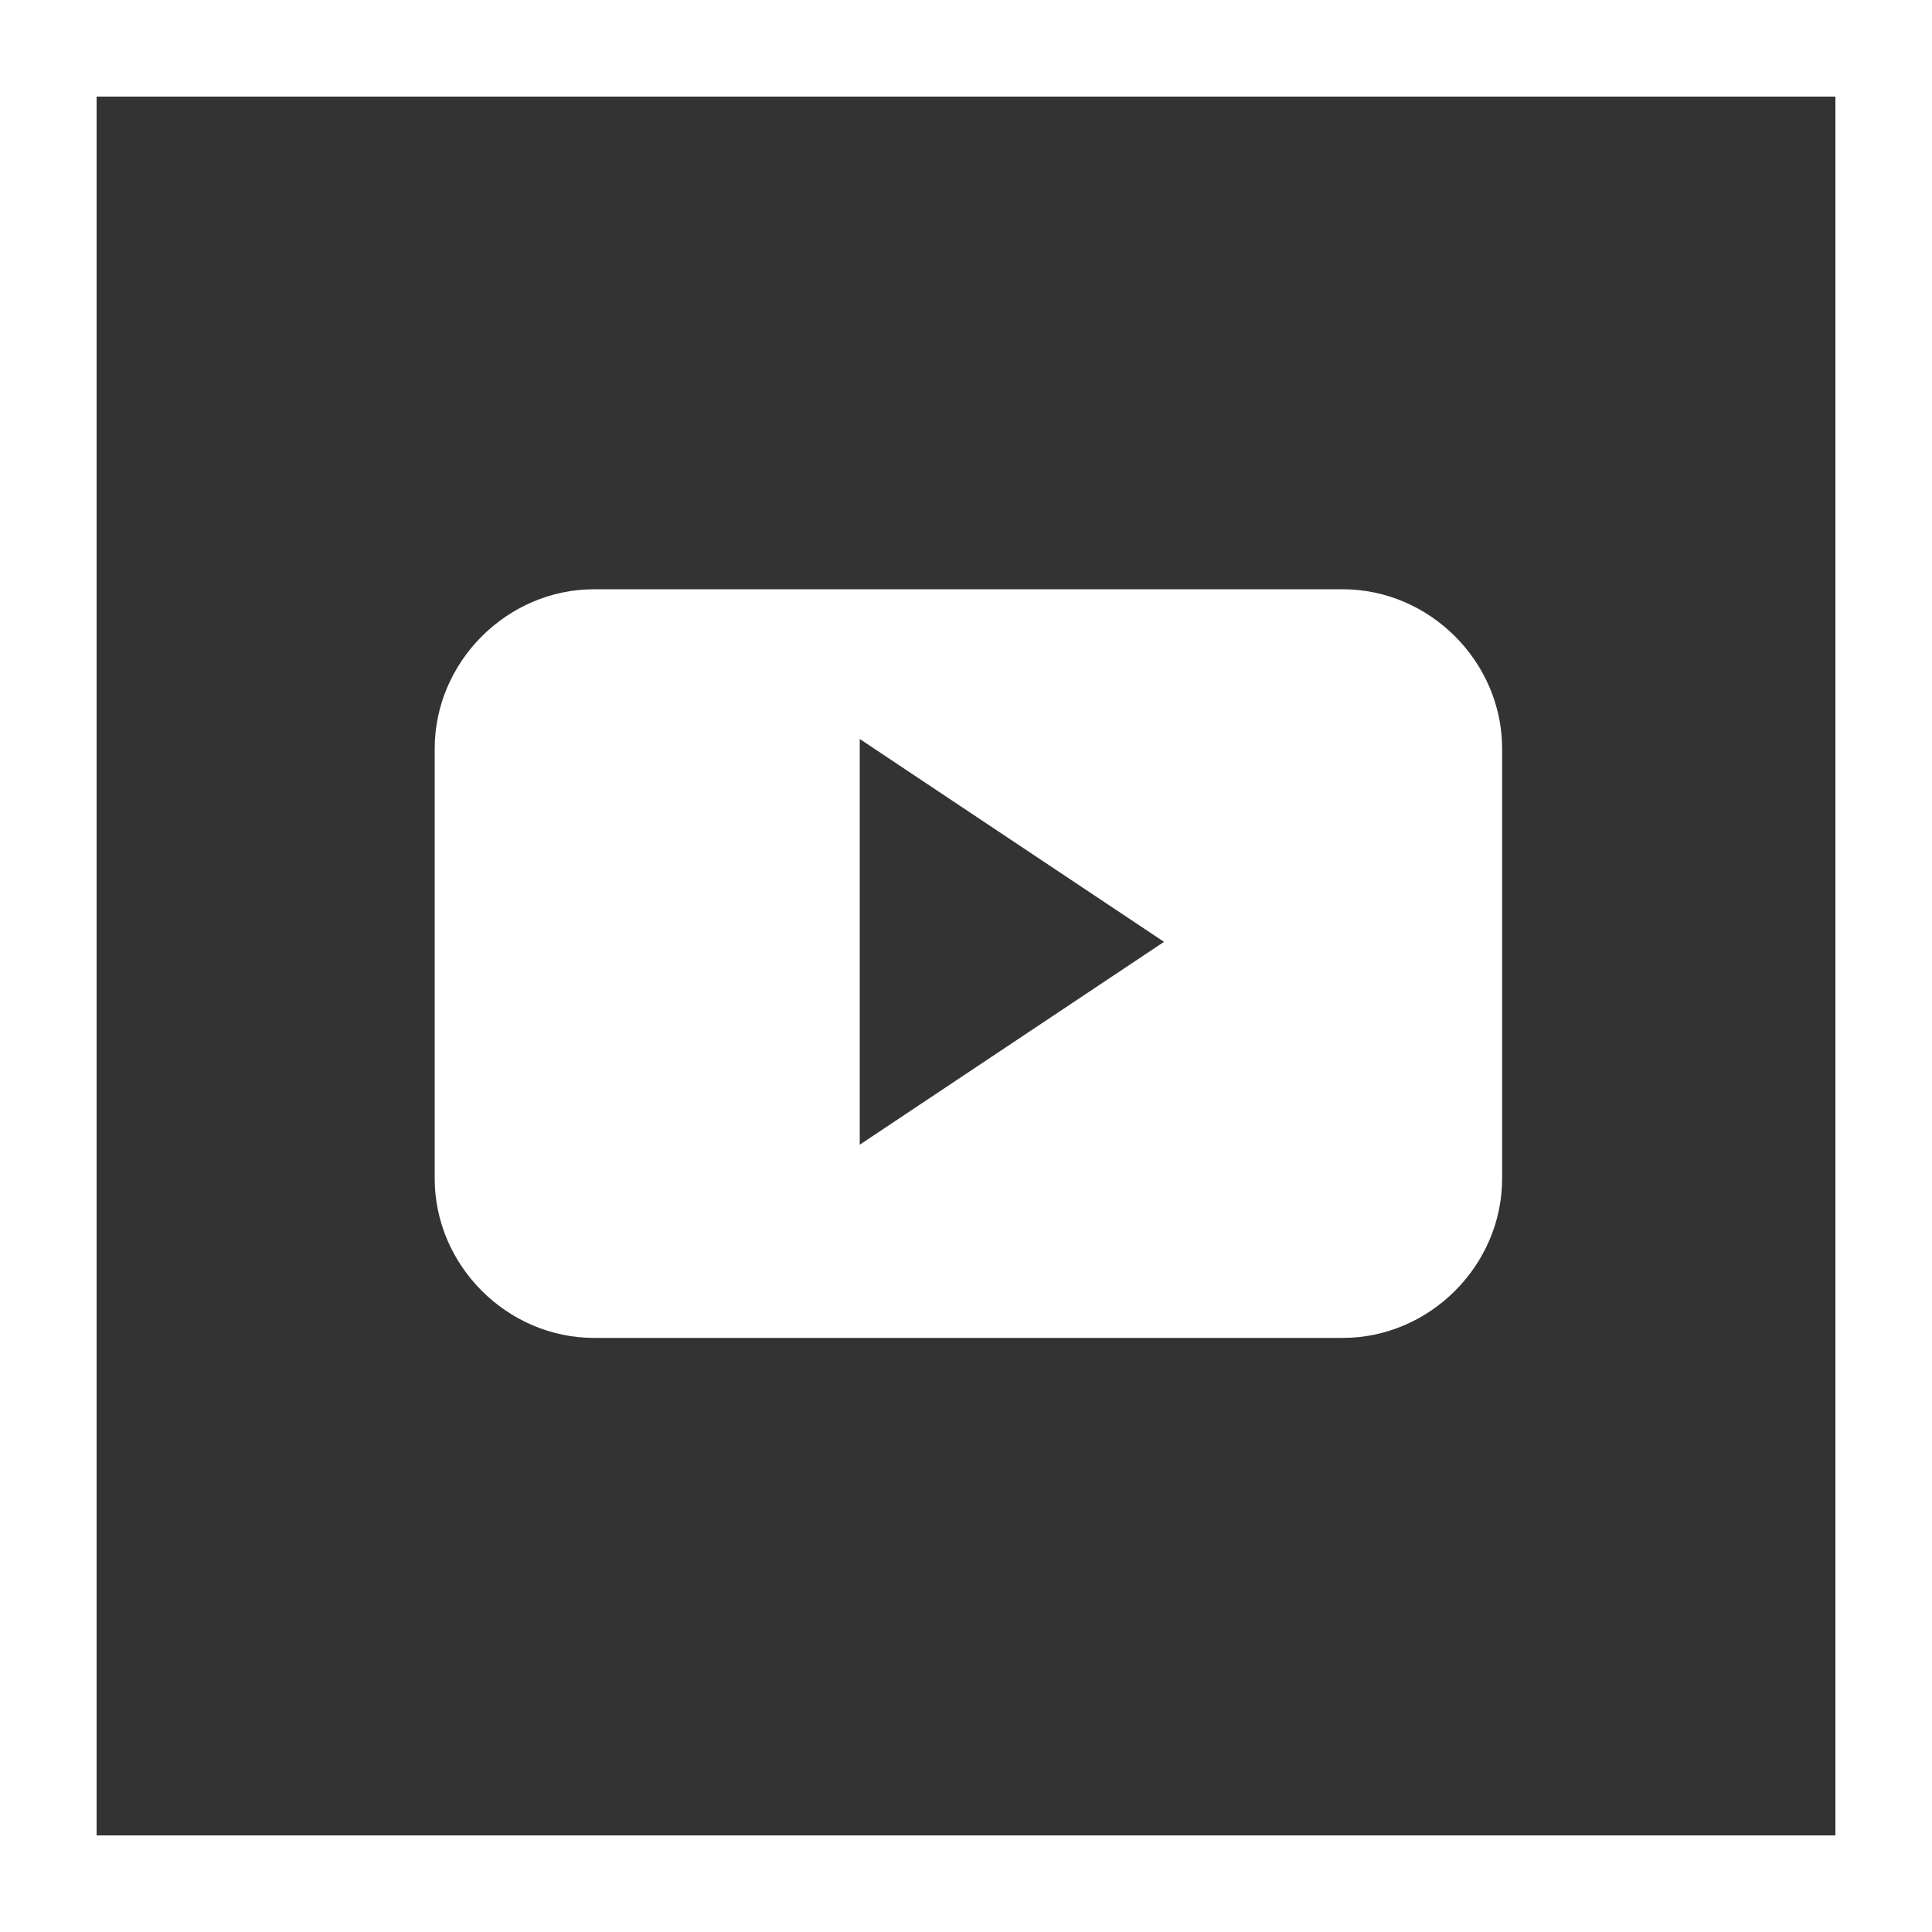 <?xml version="1.0" encoding="utf-8"?>
<!-- Generator: Adobe Illustrator 19.2.1, SVG Export Plug-In . SVG Version: 6.00 Build 0)  -->
<svg version="1.1" id="Layer_1" xmlns="http://www.w3.org/2000/svg" xmlns:xlink="http://www.w3.org/1999/xlink" x="0px" y="0px"
	 viewBox="0 0 40 40" style="enable-background:new 0 0 40 40;" xml:space="preserve">
<rect x="0" y="0" width="40" height="40" fill="#333333" stroke="none"/>
<style type="text/css">
	.st0{fill:#FFFFFF;}
</style>
<g id="XMLID_5_">
	<path class="st0" d="M38,2v36H2V2H38 M40,0H0v40h40V0L40,0z"/>
</g>
<g id="XMLID_93_">
	<path id="YouTube__x28_alt_x29_" class="st0" d="M31.1,15.5c0-1.8-1.5-3.3-3.3-3.3H12.3c-1.8,0-3.3,1.5-3.3,3.3v8.9
		c0,1.8,1.5,3.3,3.3,3.3h15.5c1.8,0,3.3-1.5,3.3-3.3L31.1,15.5L31.1,15.5z M17.8,23.7v-8.4l6.3,4.2L17.8,23.7z"/>
</g>
</svg>
